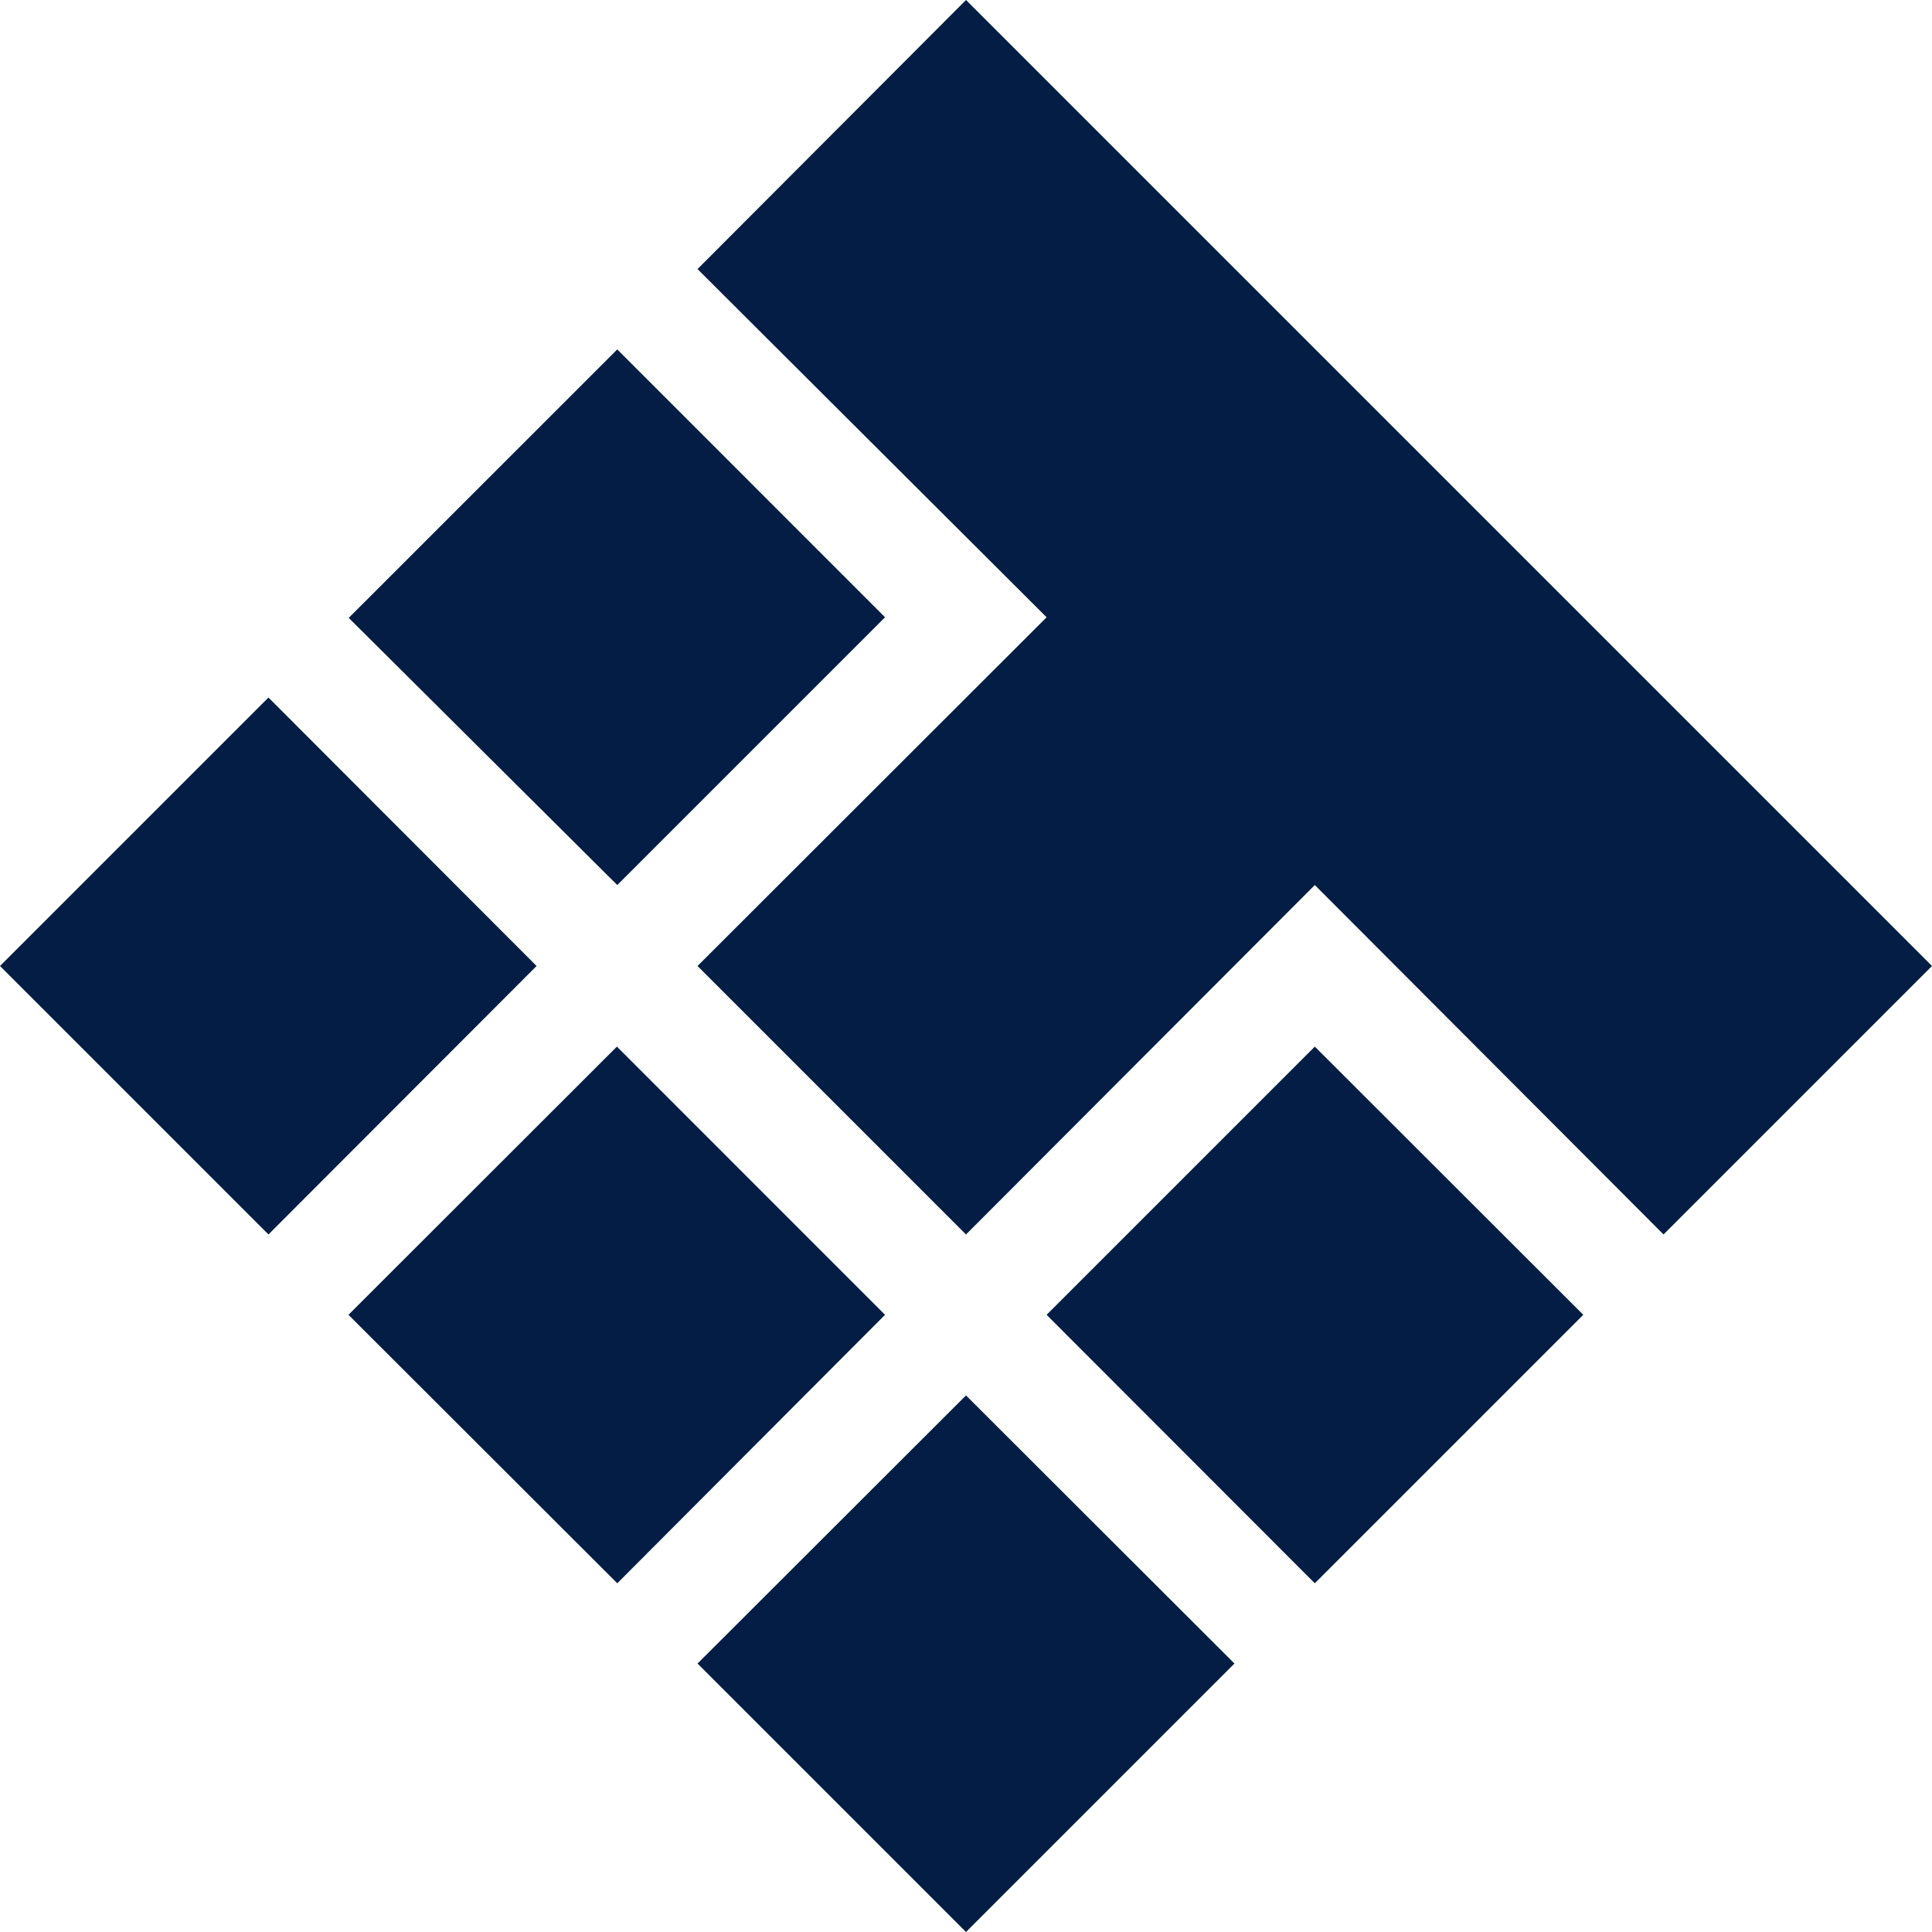 <svg width="22" height="22" viewBox="0 0 22 22" fill="none" xmlns="http://www.w3.org/2000/svg">
<path d="M7.943 18.943L11 15.89L14.057 18.943L11 22L7.943 18.943ZM14.972 18.029L18.029 14.972L14.972 11.918L11.918 14.972L14.972 18.029ZM7.029 18.029L10.078 14.972L7.025 11.918L3.968 14.972L7.029 18.029ZM3.057 14.057L6.11 11L3.057 7.943L0 11L3.057 14.057ZM7.029 3.979L3.971 7.036L7.029 10.078L10.078 7.029L7.029 3.979ZM7.943 3.064L11.918 7.029L7.943 11L11 14.057L14.972 10.078L18.943 14.057L22 11L11 0L7.943 3.064Z" fill="#031D44"/>
</svg>
